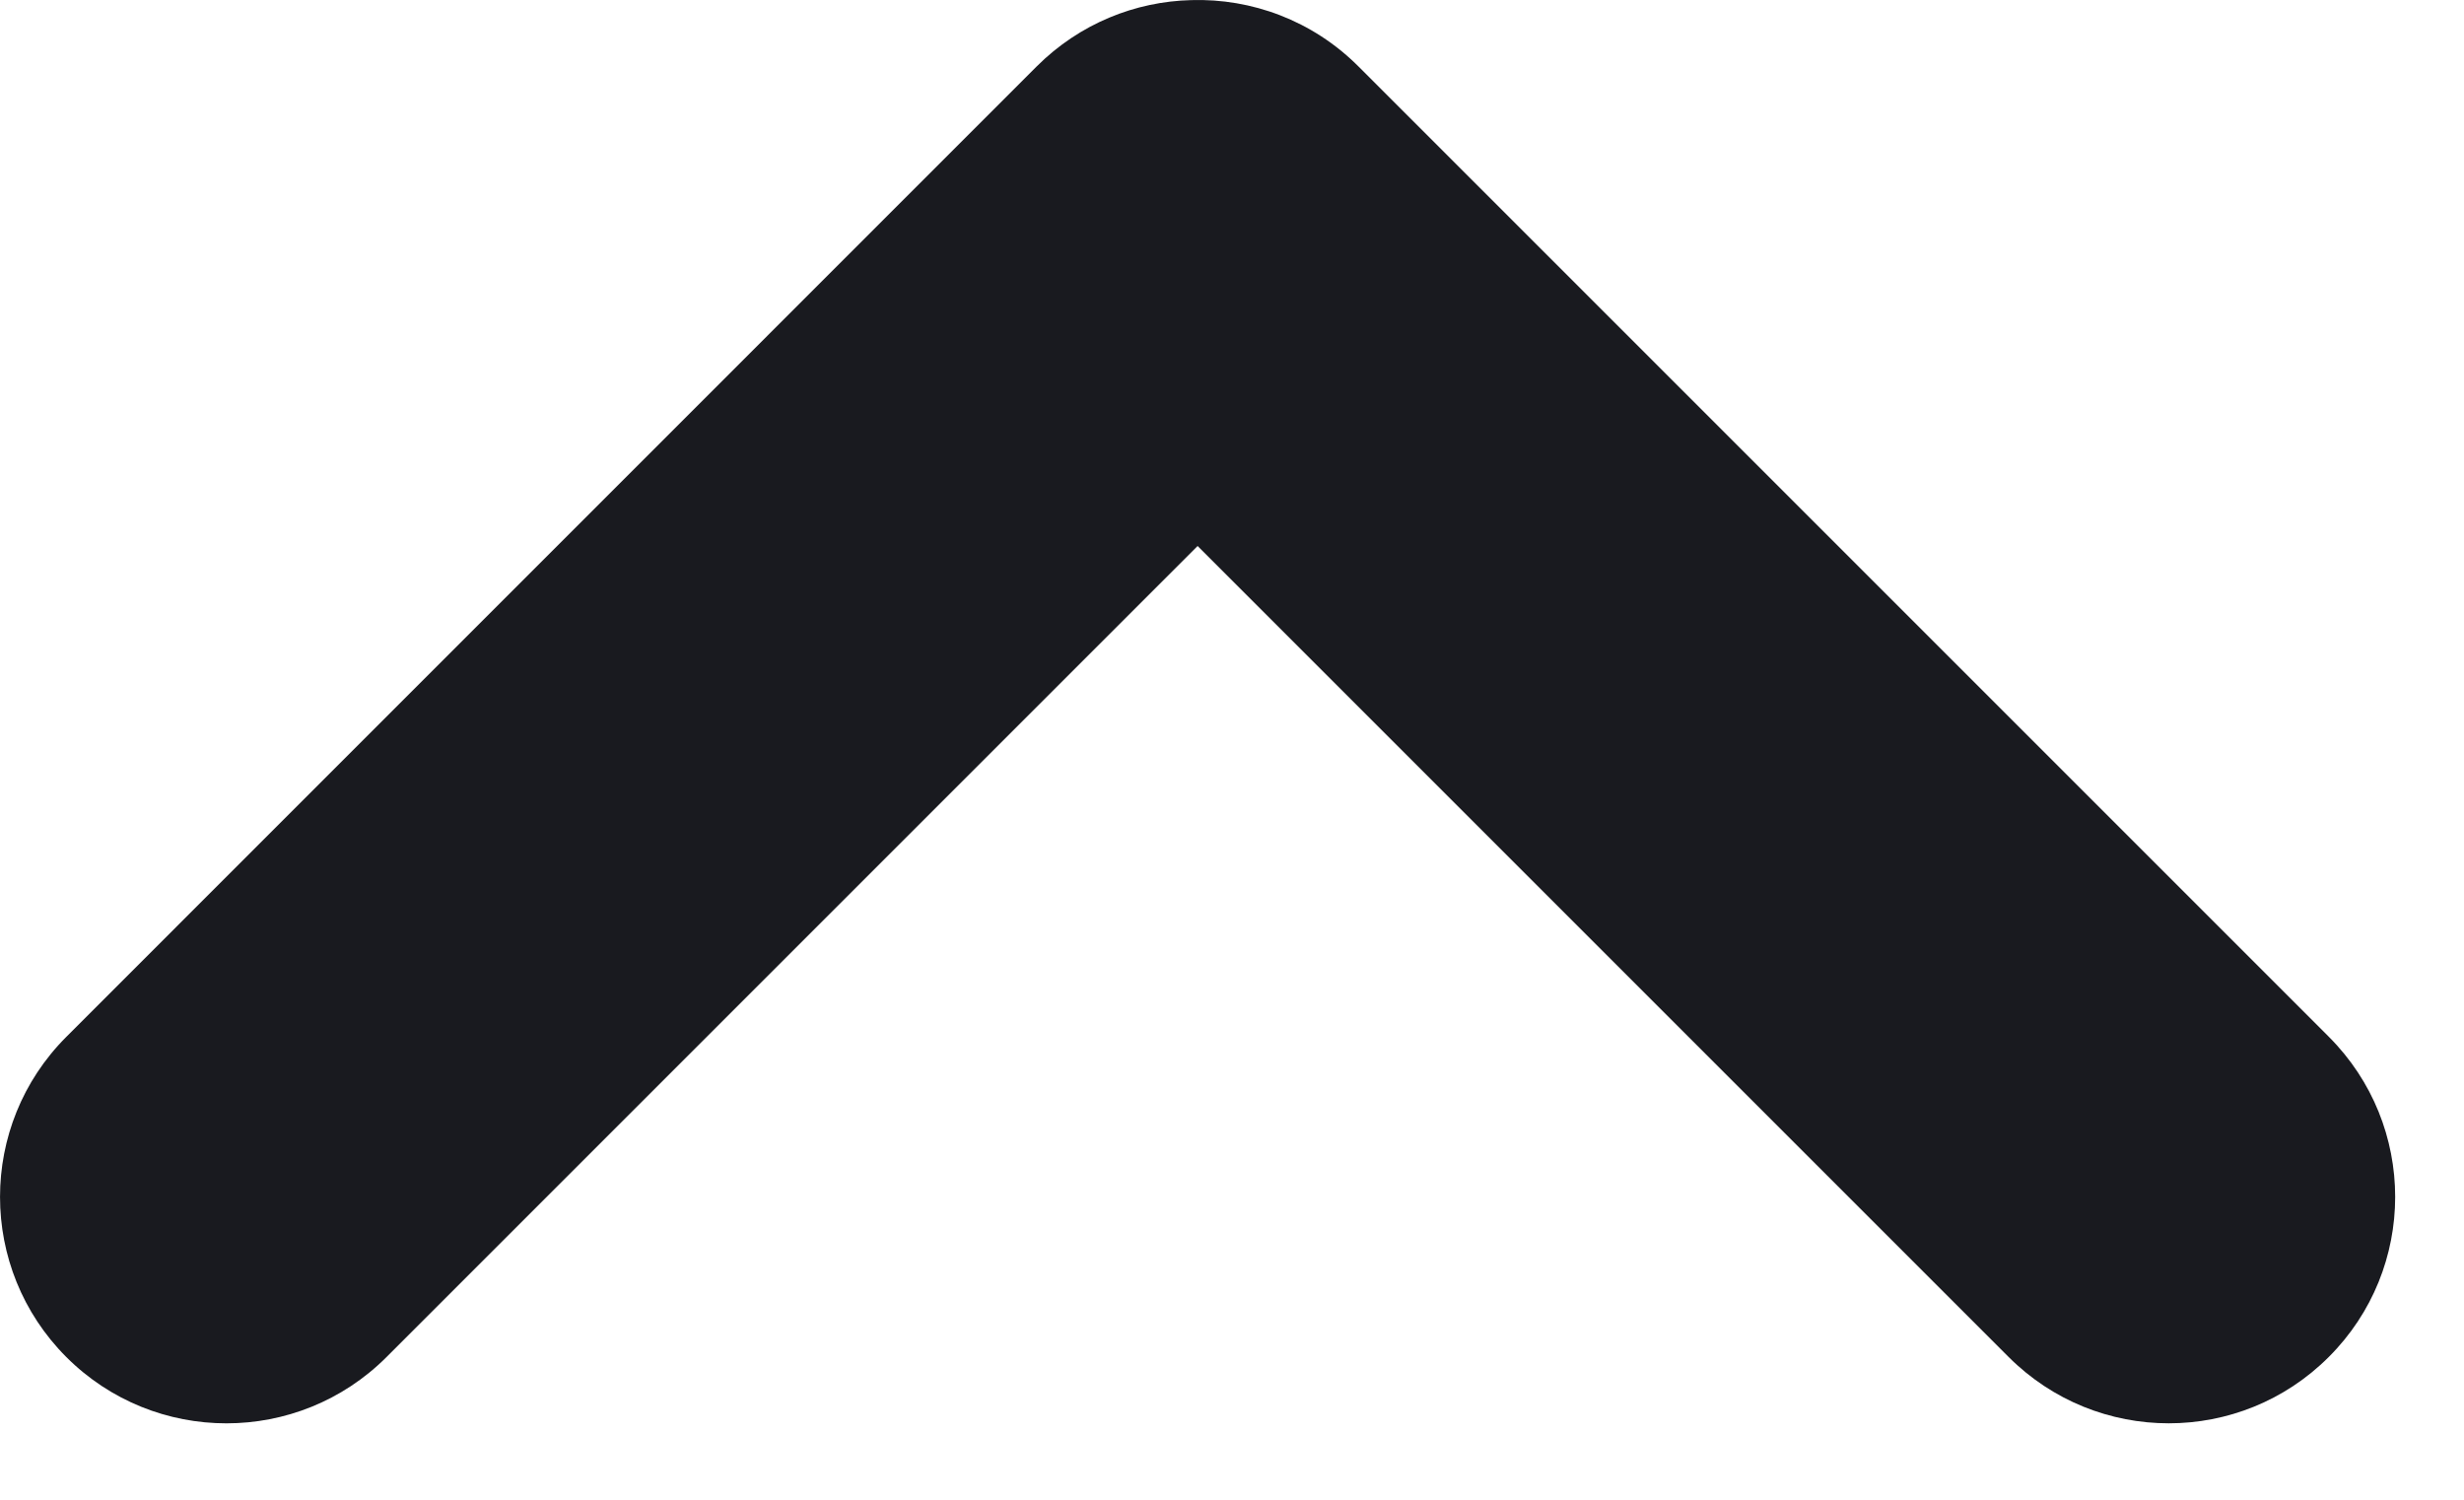 <svg width="23" height="14" viewBox="0 0 23 14" fill="none" xmlns="http://www.w3.org/2000/svg">
<path fill-rule="evenodd" clip-rule="evenodd" d="M11.179 5.097L3.608 12.668C2.783 13.493 1.444 13.493 0.619 12.668C-0.206 11.842 -0.206 10.504 0.619 9.679L9.678 0.619C10.078 0.22 10.597 0.014 11.12 0.001C11.682 -0.016 12.25 0.19 12.679 0.619L21.738 9.678C22.564 10.504 22.564 11.842 21.738 12.667C20.913 13.493 19.575 13.493 18.749 12.667L11.179 5.097Z" fill="#191A1F"/>
</svg>
